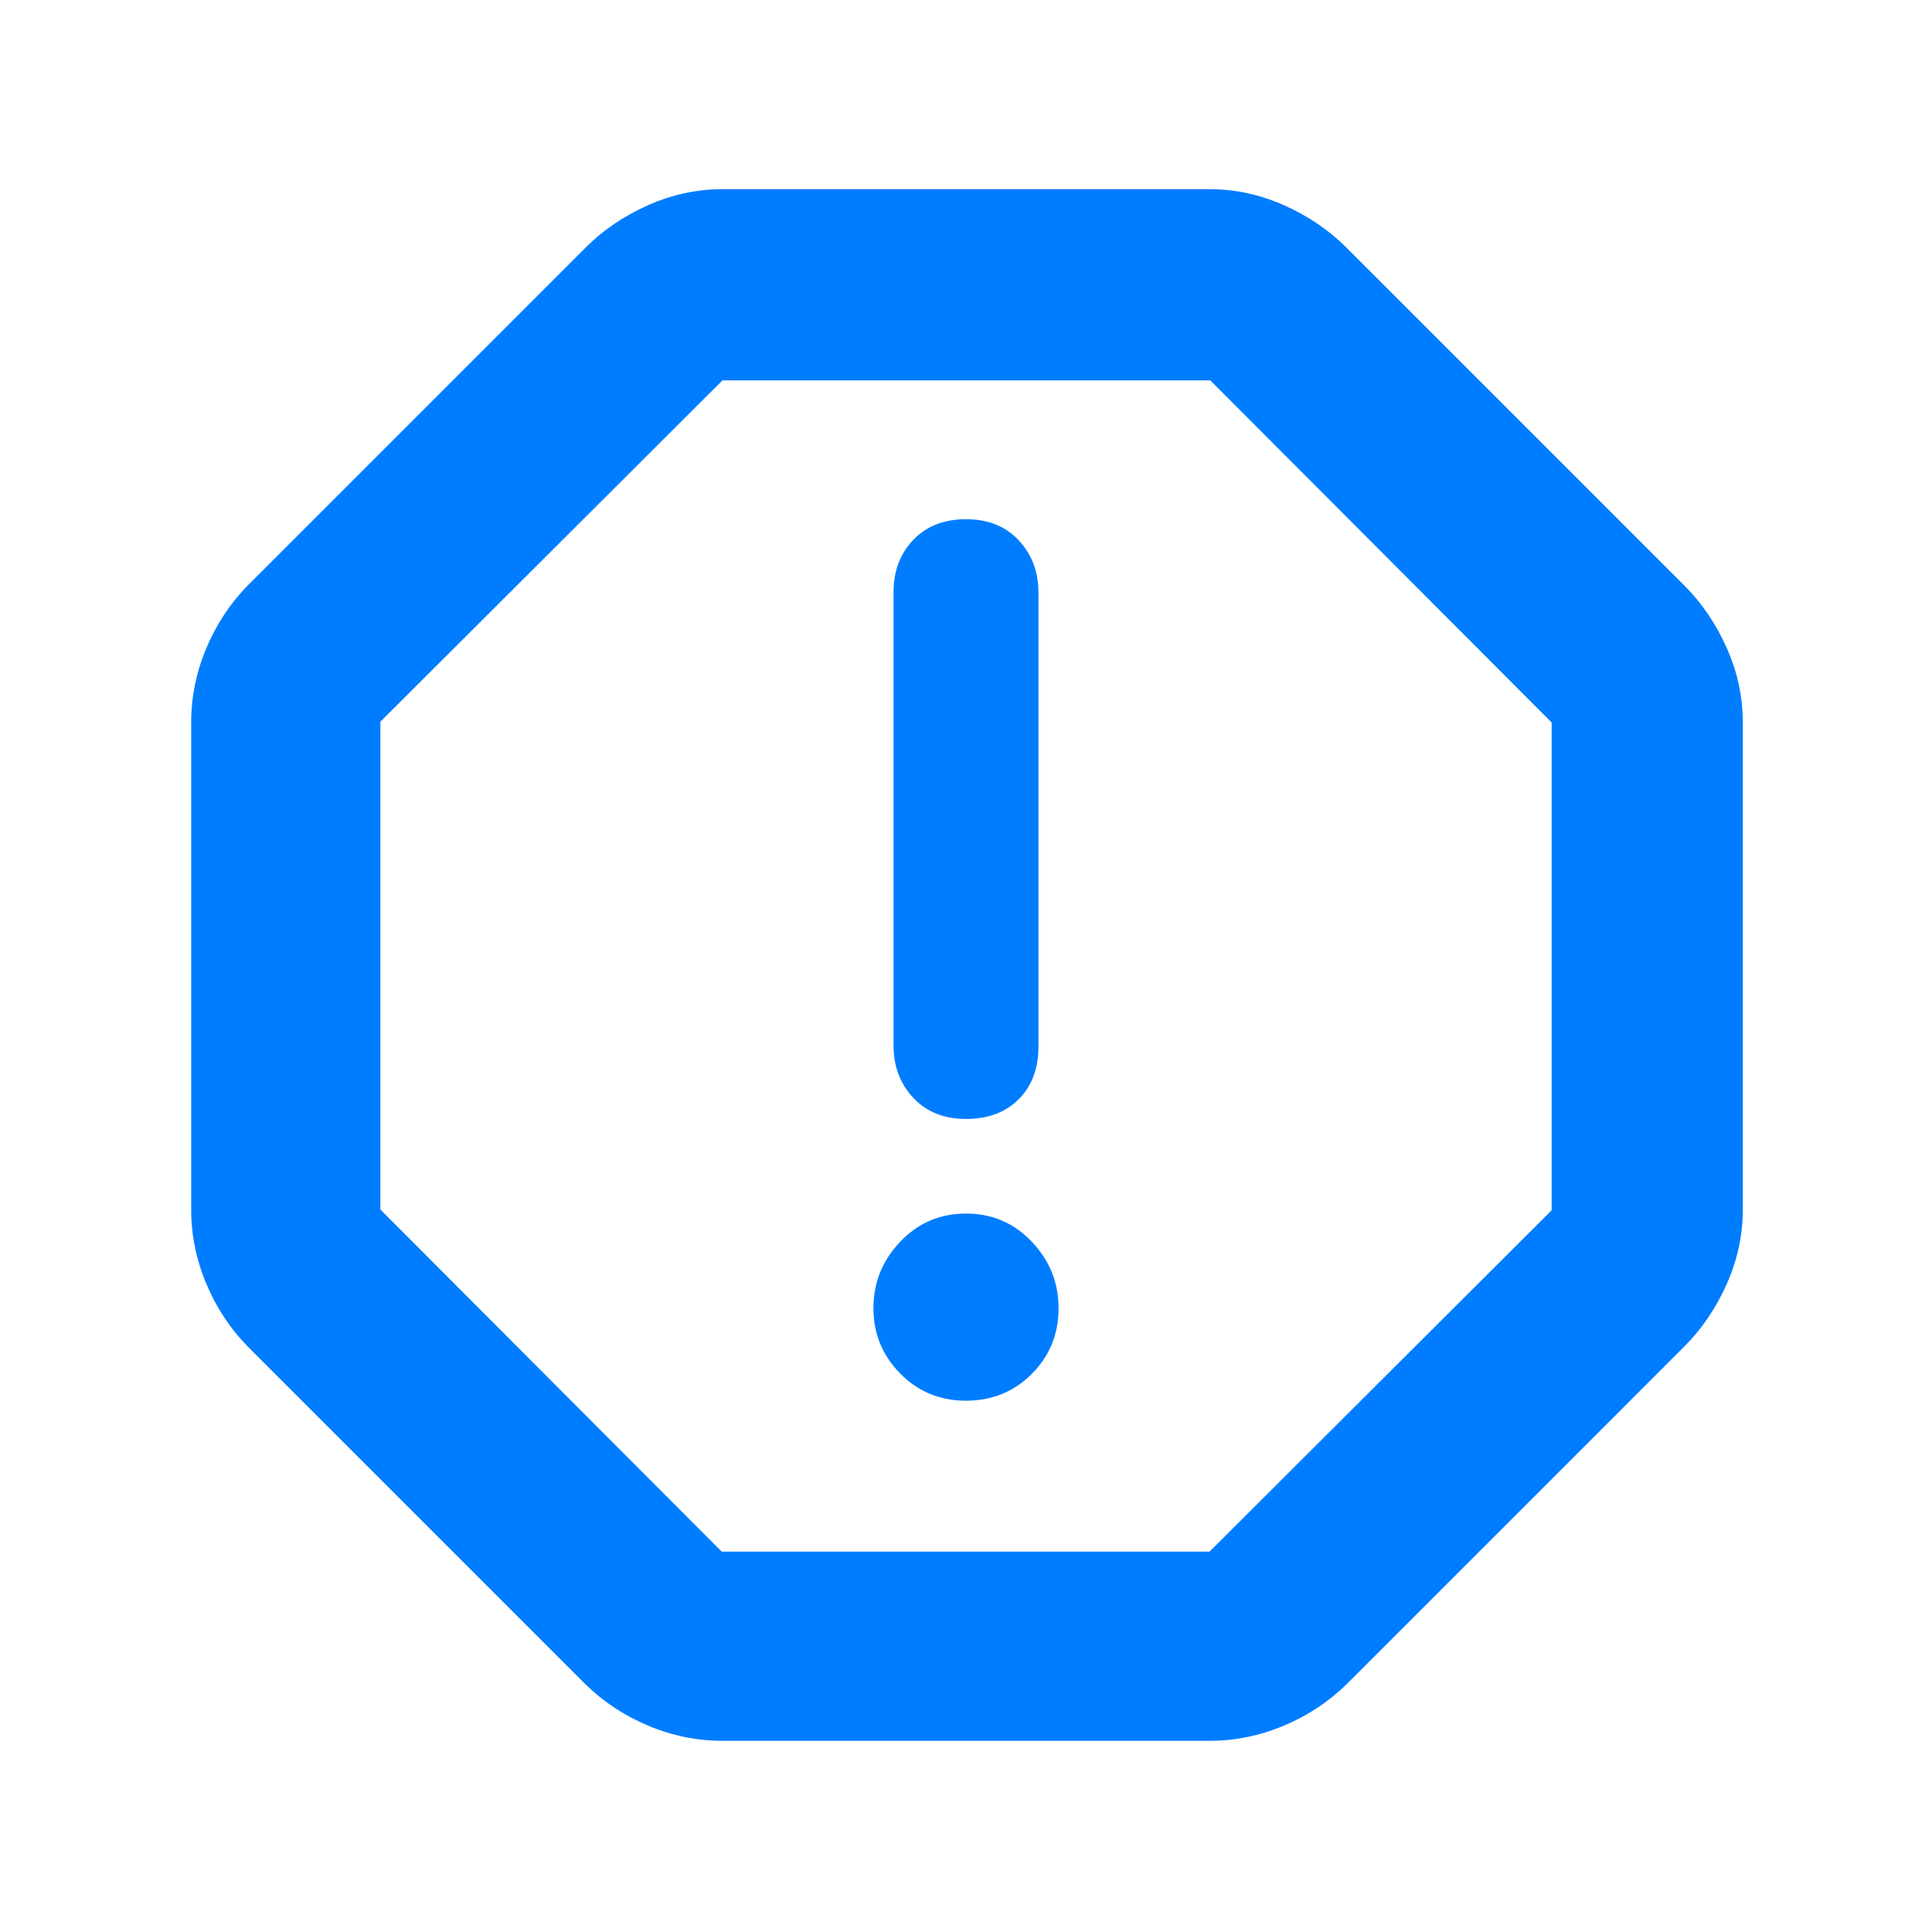 <svg xmlns="http://www.w3.org/2000/svg" height="48" viewBox="0 -960 960 960" width="48"><path fill="rgb(0, 125, 255)" d="M480-264q19.38 0 32.69-13.31Q526-290.63 526-310q0-19-13.31-33T480-357q-19.37 0-32.69 14Q434-329 434-310t13.31 32.5Q460.63-264 480-264Zm0-140q16.4 0 26.2-9.8T516-440v-225.63q0-15.4-9.8-25.89Q496.4-702 480-702t-26.2 10.27q-9.8 10.27-9.8 25.89v225.45q0 15.39 9.8 25.89T480-404ZM359-95q-18.96 0-36.77-7.46-17.8-7.45-31.23-20.54L123-291q-13.09-13.43-20.54-31.23Q95-340.04 95-359v-242q0-18.96 7.46-36.77 7.45-17.8 20.54-31.23l168-168q13-13 30.94-21 17.95-8 37.06-8h242q19.11 0 37.06 8Q656-850 669-837l168 168q13 13 21 30.94 8 17.95 8 37.06v242q0 19.11-8 37.06Q850-304 837-291L669-123q-13.43 13.09-31.23 20.54Q619.96-95 601-95H359Zm-.38-94H601l170-169.62V-601L601.38-771H359L189-601.38V-359l169.62 170ZM480-480Z"/></svg>